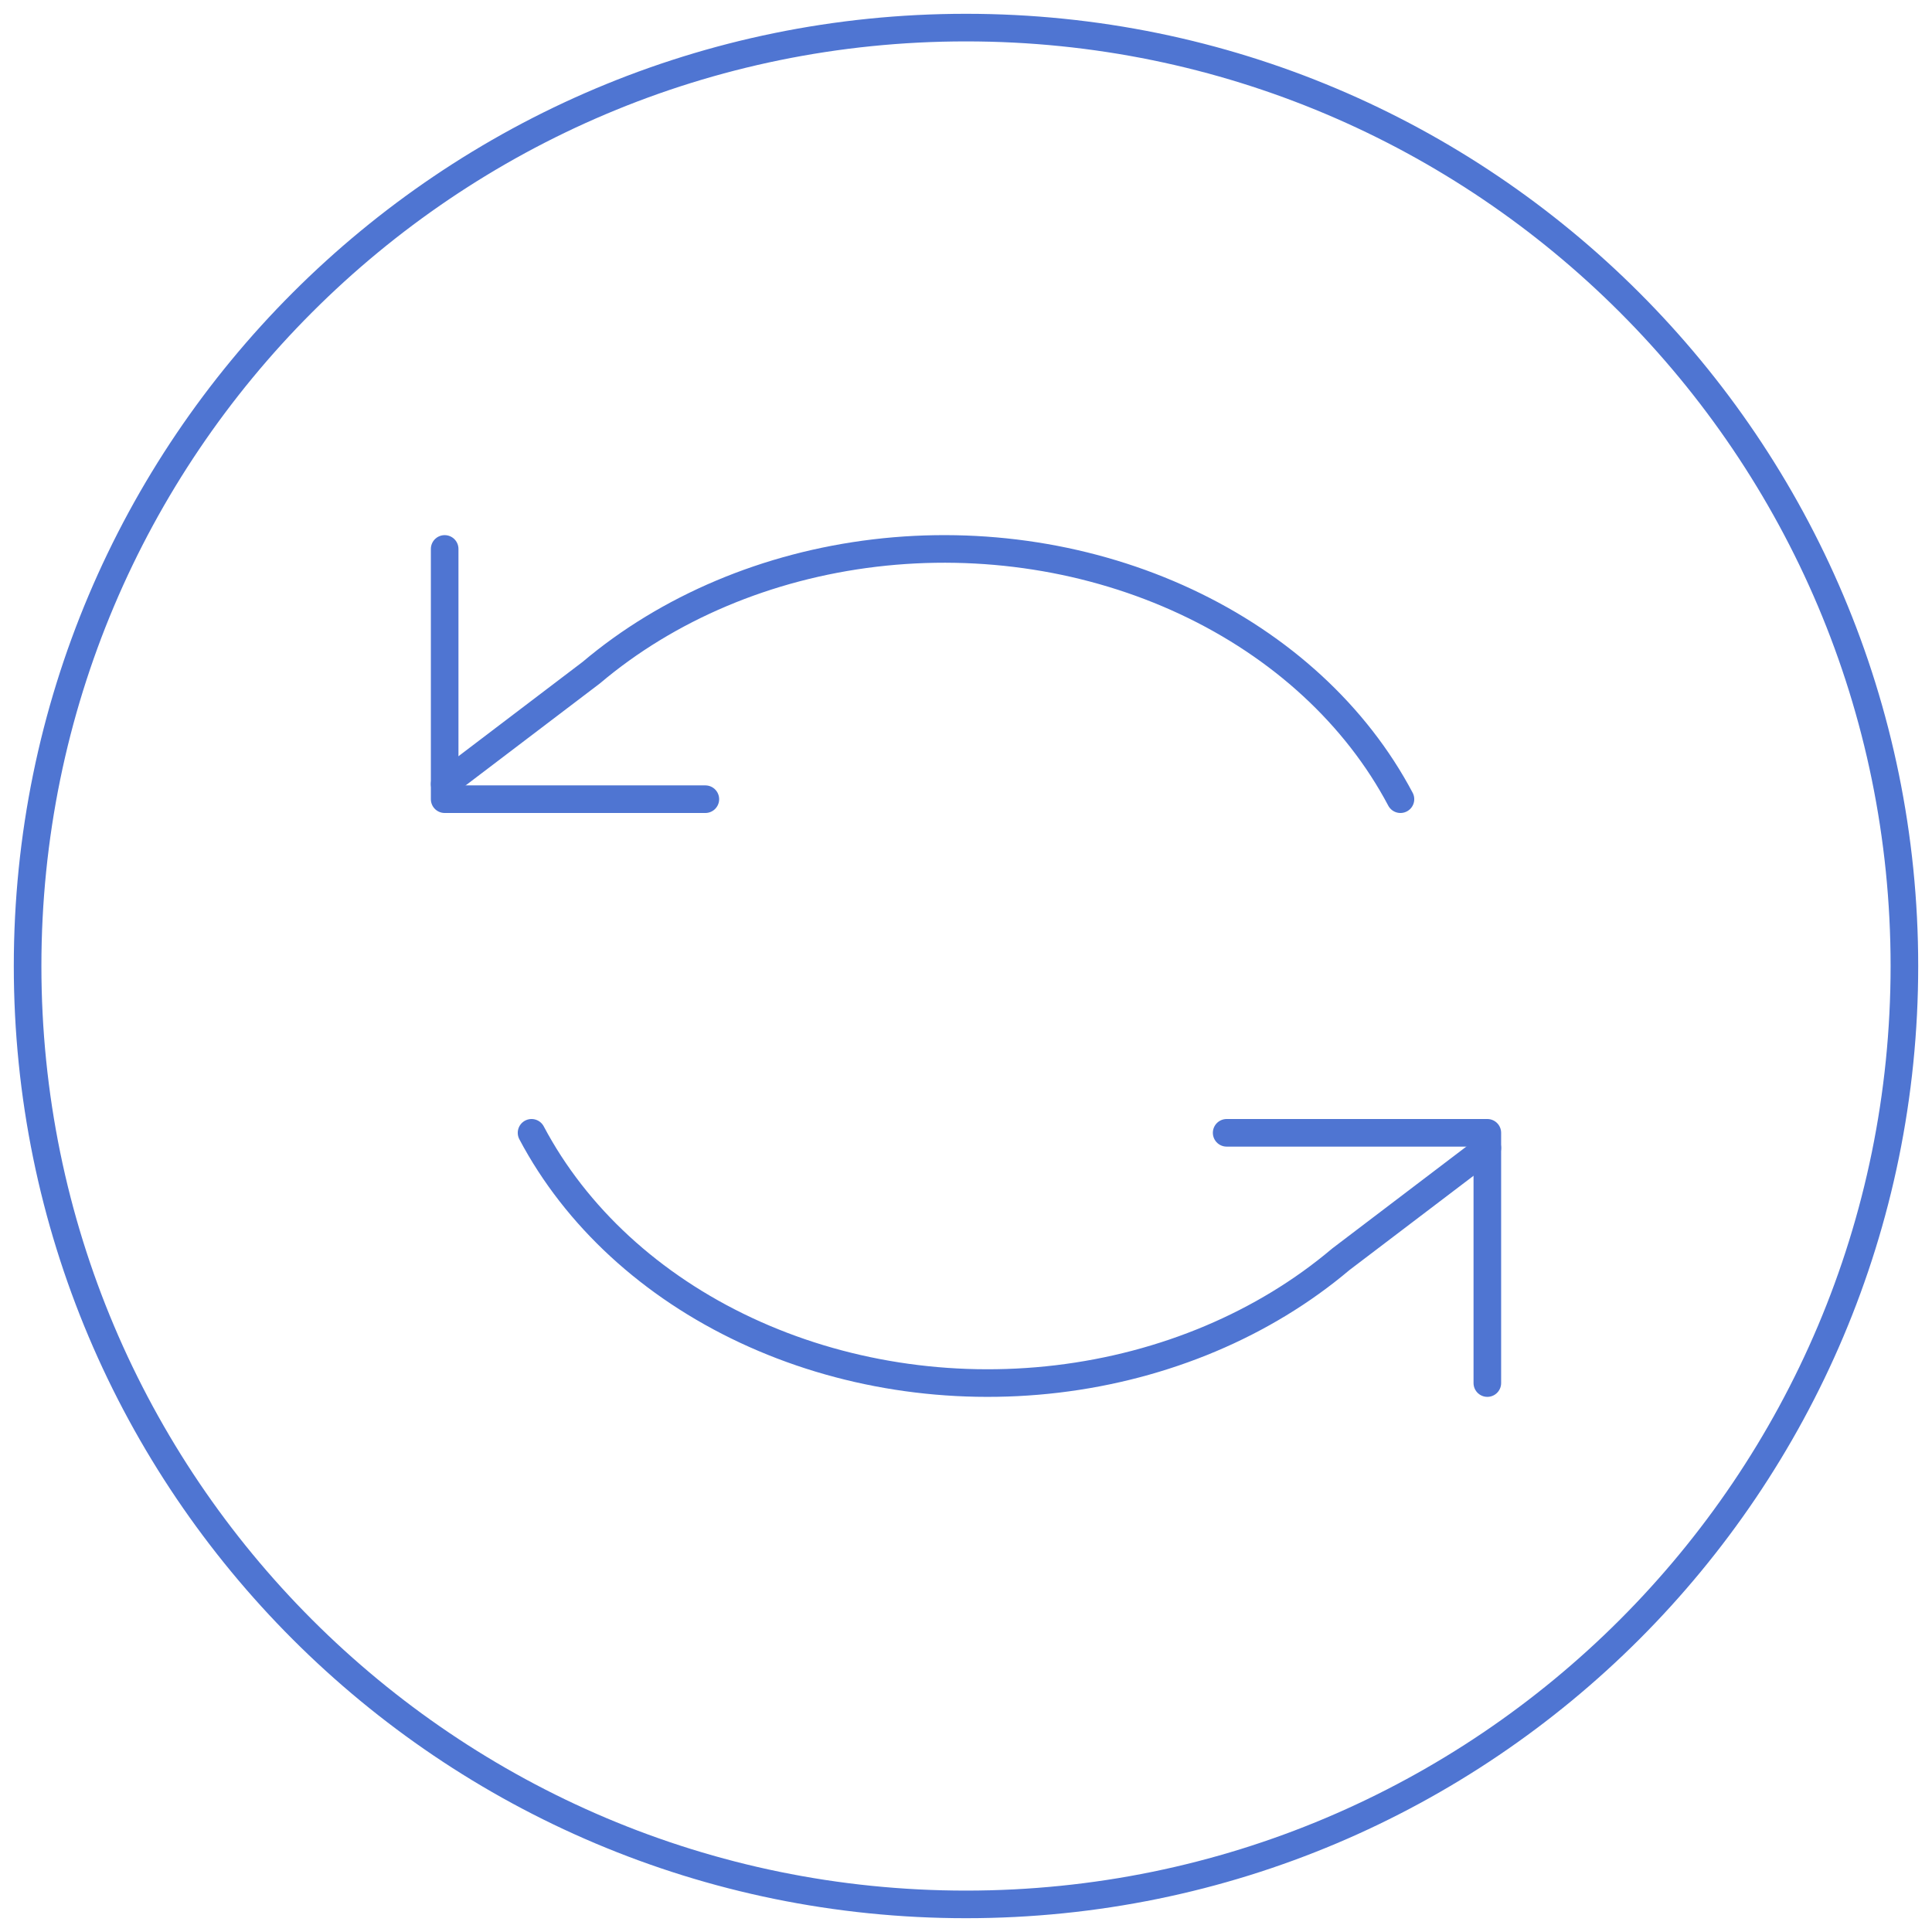 <svg width="70" height="70" viewBox="0 0 70 70" fill="none" xmlns="http://www.w3.org/2000/svg">
<path d="M19.259 41.044C20.864 44.078 23.589 46.589 27.025 48.197C30.46 49.806 34.42 50.425 38.307 49.962C42.195 49.498 45.799 47.978 48.577 45.629L53.889 41.593" stroke="#4F75D2" stroke-linecap="round" stroke-linejoin="round"/>
<path d="M53.889 50.111V41.044H44.444" stroke="#4F75D2" stroke-linecap="round" stroke-linejoin="round"/>
<path d="M50.741 28.956C49.136 25.922 46.411 23.411 42.975 21.803C39.54 20.195 35.58 19.575 31.693 20.038C27.805 20.502 24.201 22.022 21.423 24.371L16.111 28.407" stroke="#4F75D2" stroke-linecap="round" stroke-linejoin="round"/>
<path d="M16.111 19.889V28.956H25.556" stroke="#4F75D2" stroke-linecap="round" stroke-linejoin="round"/>
<path d="M35 69C53.778 69 69 53.778 69 35C69 16.222 53.778 1 35 1C16.222 1 1 16.222 1 35C1 53.778 16.222 69 35 69Z" stroke="#4F75D2" stroke-linecap="round" stroke-linejoin="round"/>
</svg>
